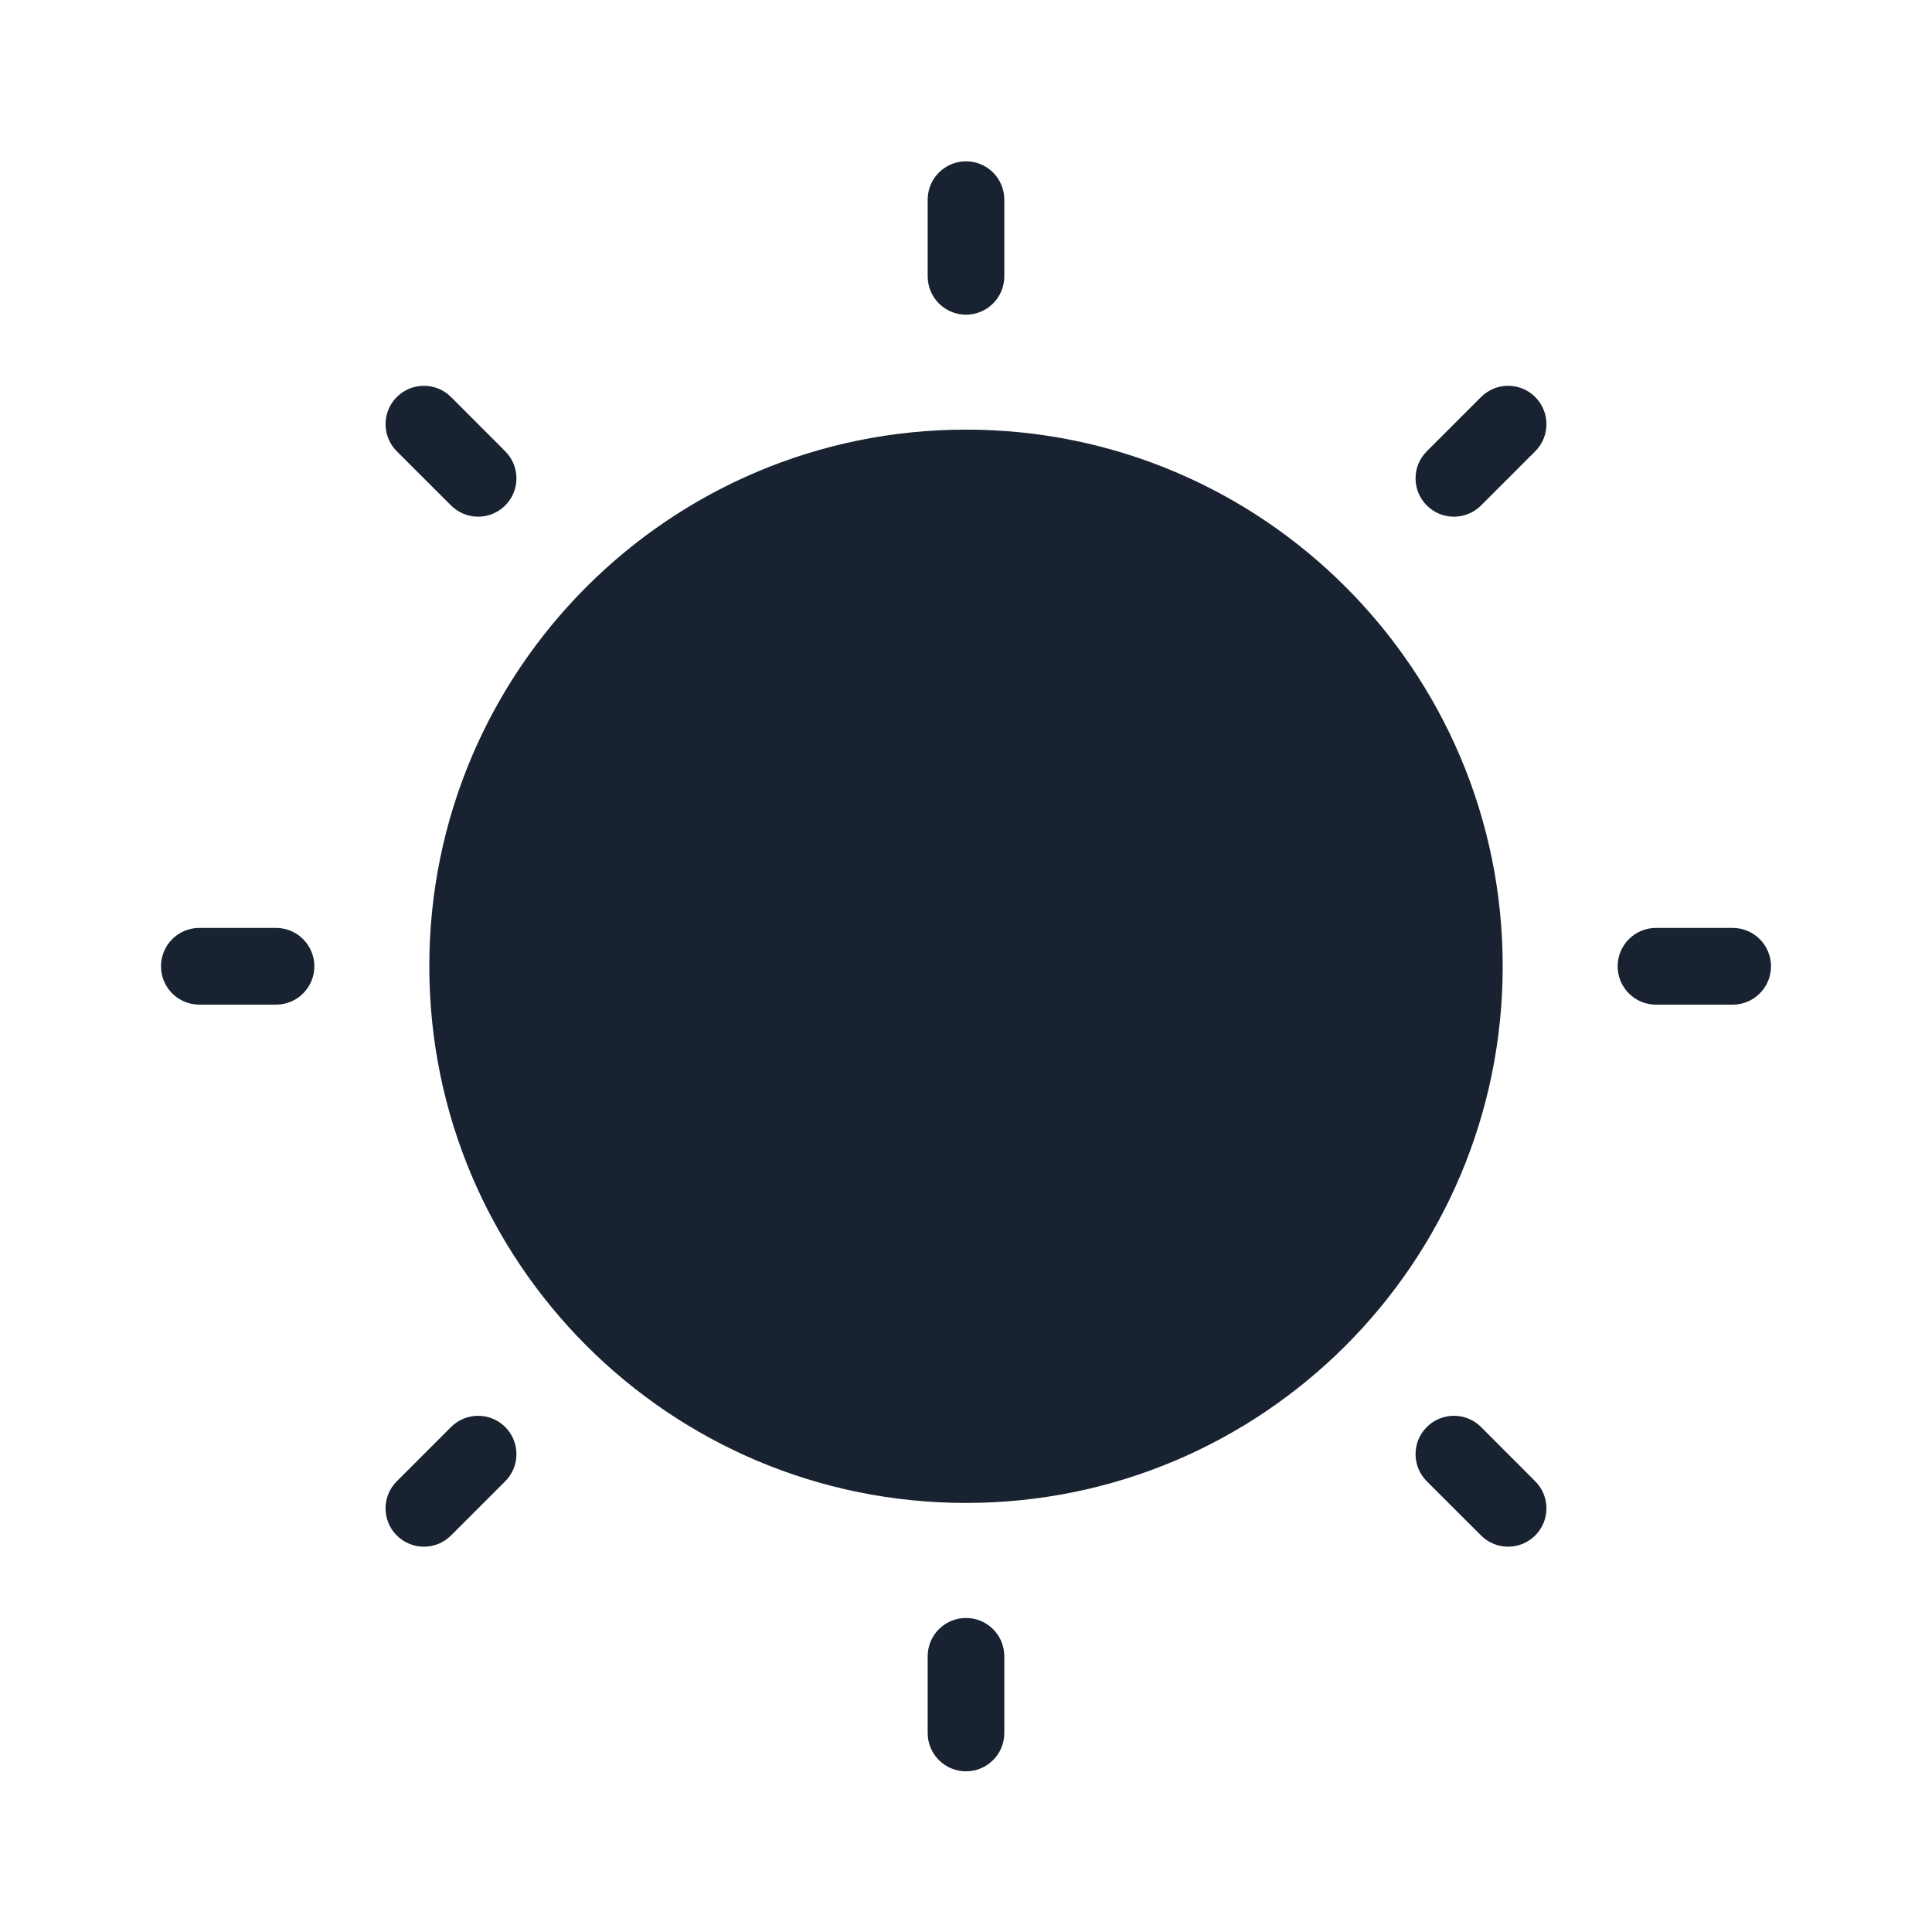 <svg width="24" height="24" viewBox="0 0 24 24" fill="none" xmlns="http://www.w3.org/2000/svg">
<path d="M12 2.004C12.263 2.004 12.476 2.217 12.476 2.48V3.432C12.476 3.696 12.263 3.909 12 3.909C11.737 3.909 11.524 3.696 11.524 3.432V2.48C11.524 2.217 11.737 2.004 12 2.004Z" fill="#182230"/>
<path d="M18.667 12.003C18.667 15.685 15.682 18.67 12 18.67C8.318 18.67 5.333 15.685 5.333 12.003C5.333 8.322 8.318 5.337 12 5.337C15.682 5.337 18.667 8.322 18.667 12.003Z" fill="#182230"/>
<path d="M12.476 20.575C12.476 20.312 12.263 20.099 12 20.099C11.737 20.099 11.524 20.312 11.524 20.575V21.528C11.524 21.791 11.737 22.004 12 22.004C12.263 22.004 12.476 21.791 12.476 21.528V20.575Z" fill="#182230"/>
<path d="M22 12.004C22 12.267 21.787 12.48 21.523 12.48H20.571C20.308 12.48 20.095 12.267 20.095 12.004C20.095 11.74 20.308 11.527 20.571 11.527H21.523C21.787 11.527 22 11.74 22 12.004Z" fill="#182230"/>
<path d="M3.428 12.48C3.692 12.48 3.905 12.267 3.905 12.004C3.905 11.74 3.692 11.527 3.428 11.527H2.476C2.213 11.527 2 11.74 2 12.004C2 12.267 2.213 12.48 2.476 12.48H3.428Z" fill="#182230"/>
<path d="M19.071 19.074C18.885 19.26 18.584 19.26 18.398 19.074L17.724 18.401C17.538 18.215 17.538 17.913 17.724 17.727C17.91 17.541 18.212 17.541 18.398 17.727L19.071 18.401C19.257 18.587 19.257 18.888 19.071 19.074Z" fill="#182230"/>
<path d="M5.603 6.279C5.789 6.465 6.09 6.465 6.276 6.279C6.462 6.093 6.462 5.792 6.276 5.606L5.603 4.932C5.417 4.746 5.115 4.746 4.929 4.932C4.743 5.118 4.743 5.42 4.929 5.606L5.603 6.279Z" fill="#182230"/>
<path d="M4.929 19.074C4.743 18.888 4.743 18.587 4.929 18.401L5.603 17.727C5.789 17.541 6.09 17.541 6.276 17.727C6.462 17.913 6.462 18.215 6.276 18.401L5.603 19.074C5.417 19.26 5.115 19.26 4.929 19.074Z" fill="#182230"/>
<path d="M17.724 5.606C17.538 5.792 17.538 6.093 17.724 6.279C17.91 6.465 18.212 6.465 18.398 6.279L19.071 5.606C19.257 5.42 19.257 5.118 19.071 4.932C18.885 4.746 18.584 4.746 18.398 4.932L17.724 5.606Z" fill="#182230"/>
</svg>
